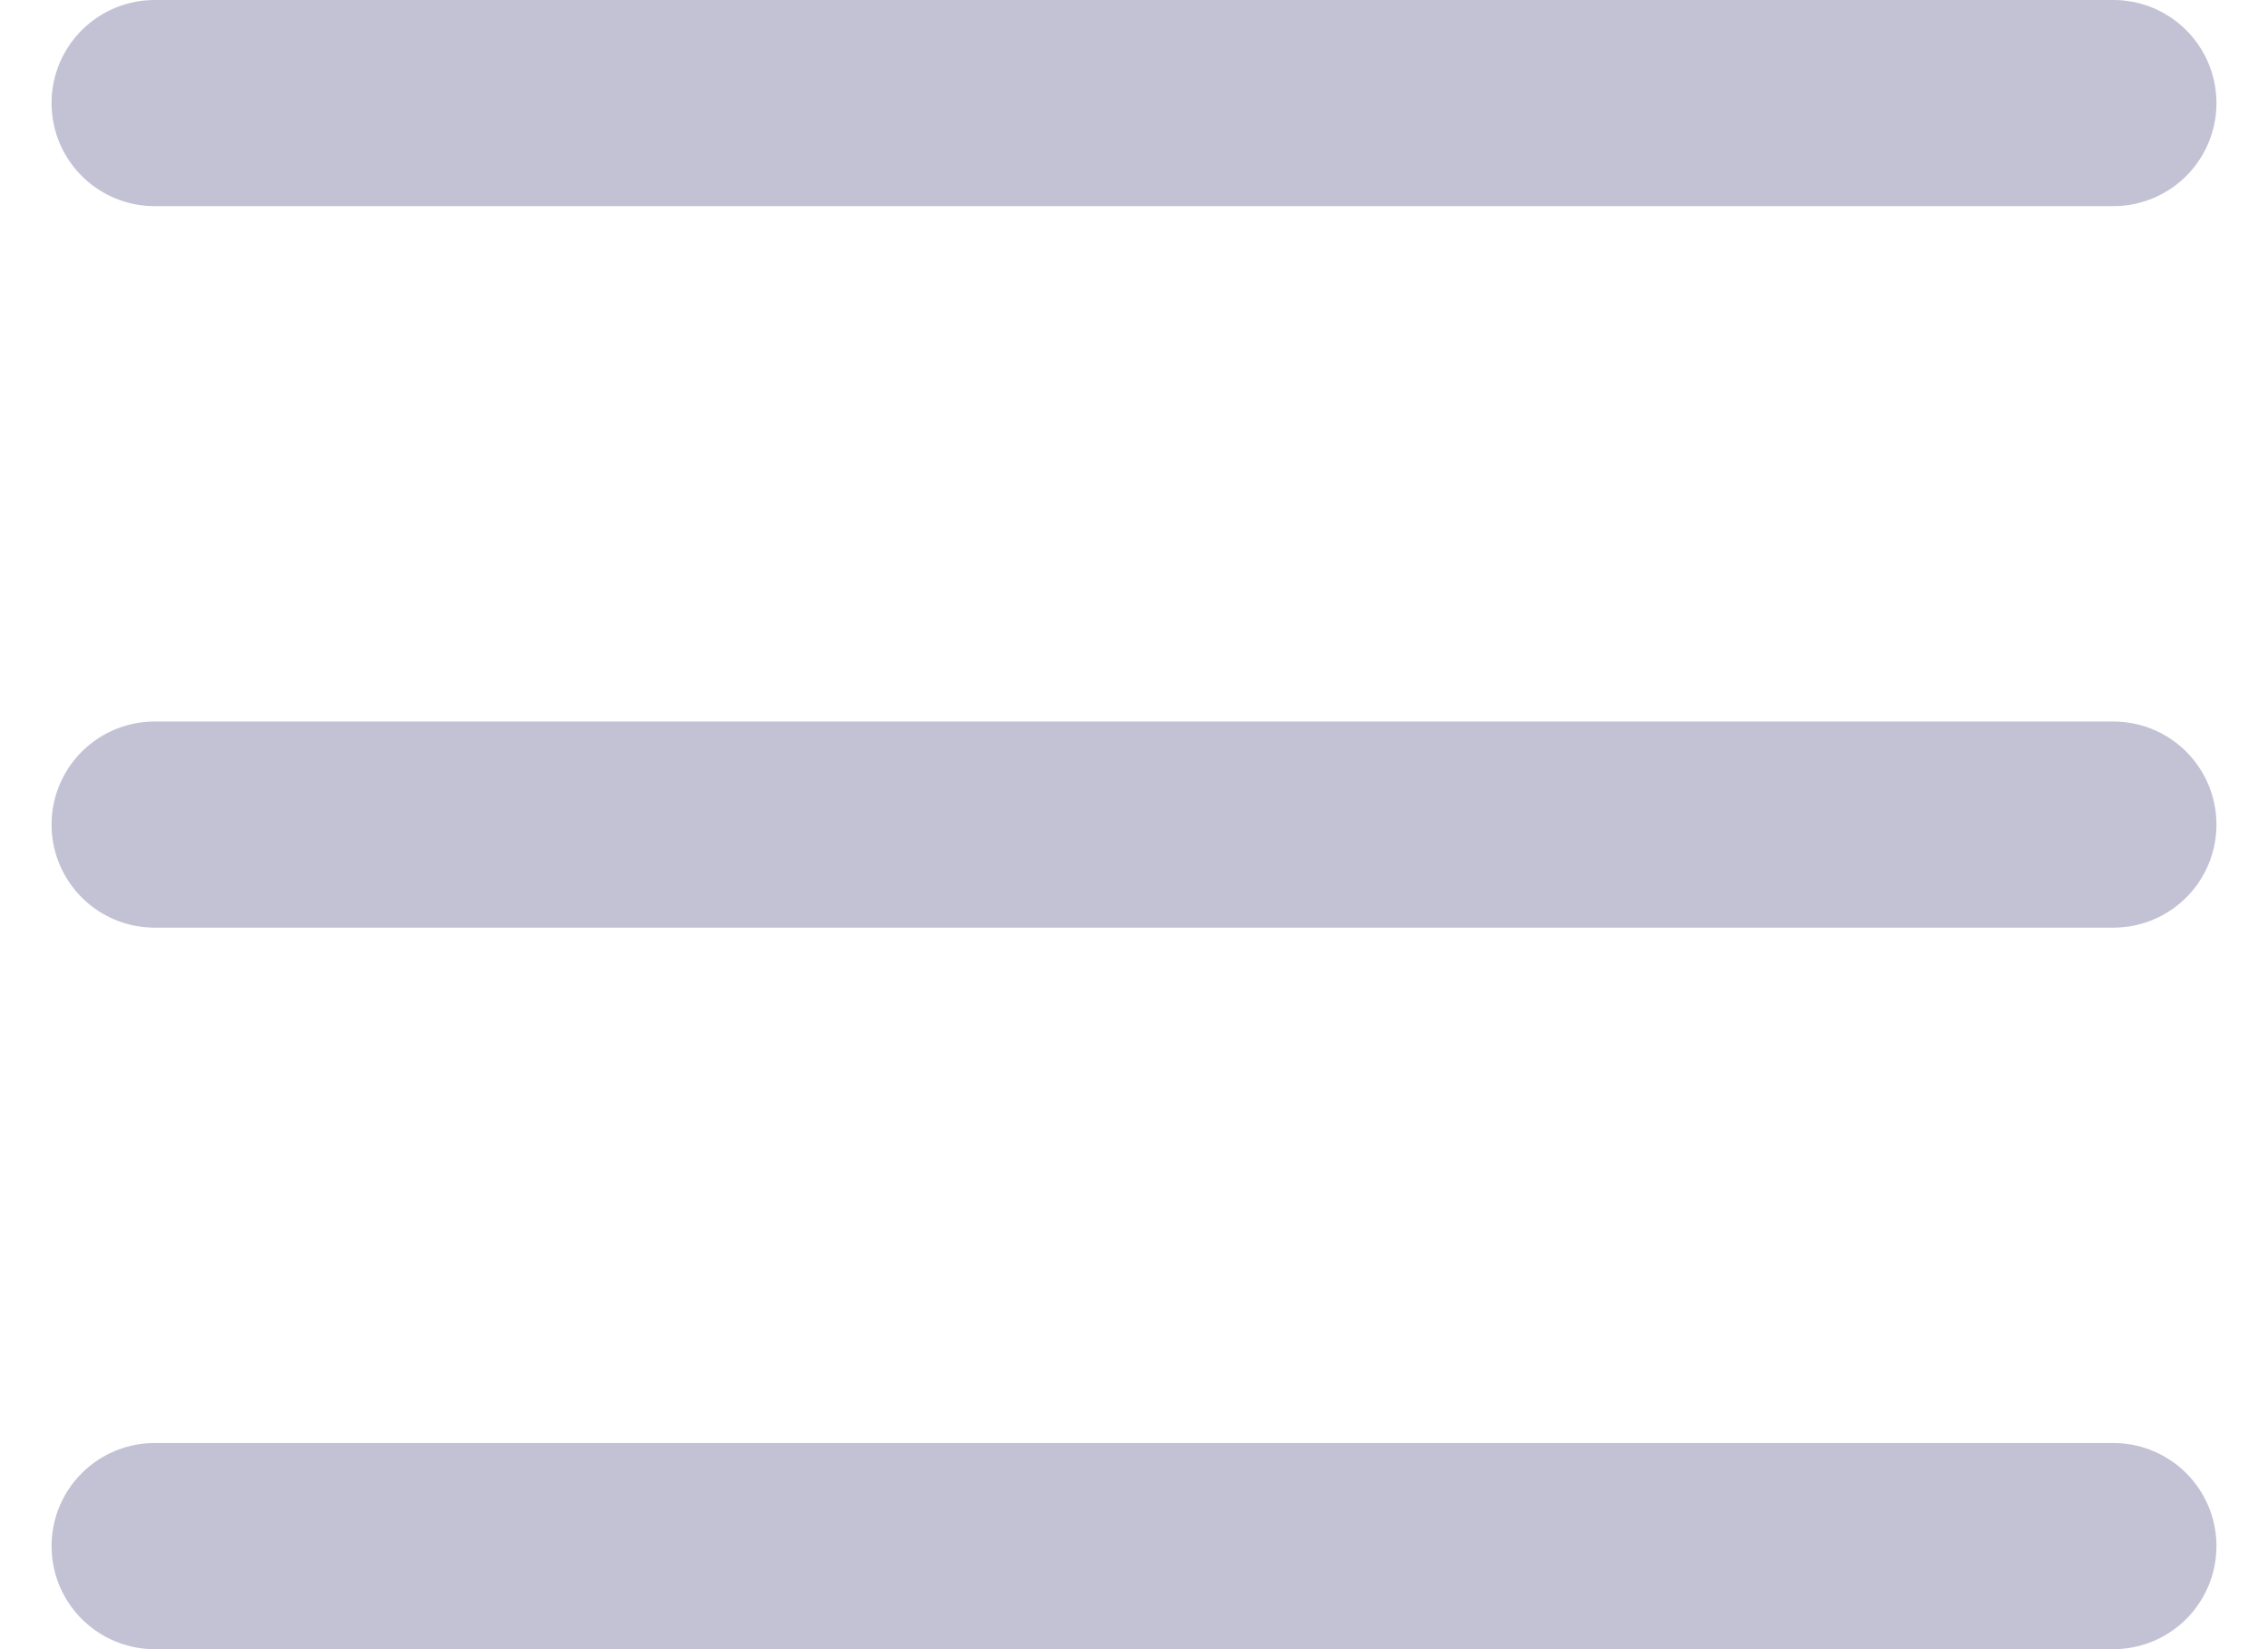<?xml version="1.0" encoding="utf-8"?>
<svg width="22" height="16" viewBox="0 0 22 16" fill="none" xmlns="http://www.w3.org/2000/svg"><path d="M1.5 1H20.5M1.5 8H20.5M1.5 15H20.5" stroke="#c3c2d4" stroke-width="2" stroke-linecap="round"></path></svg>